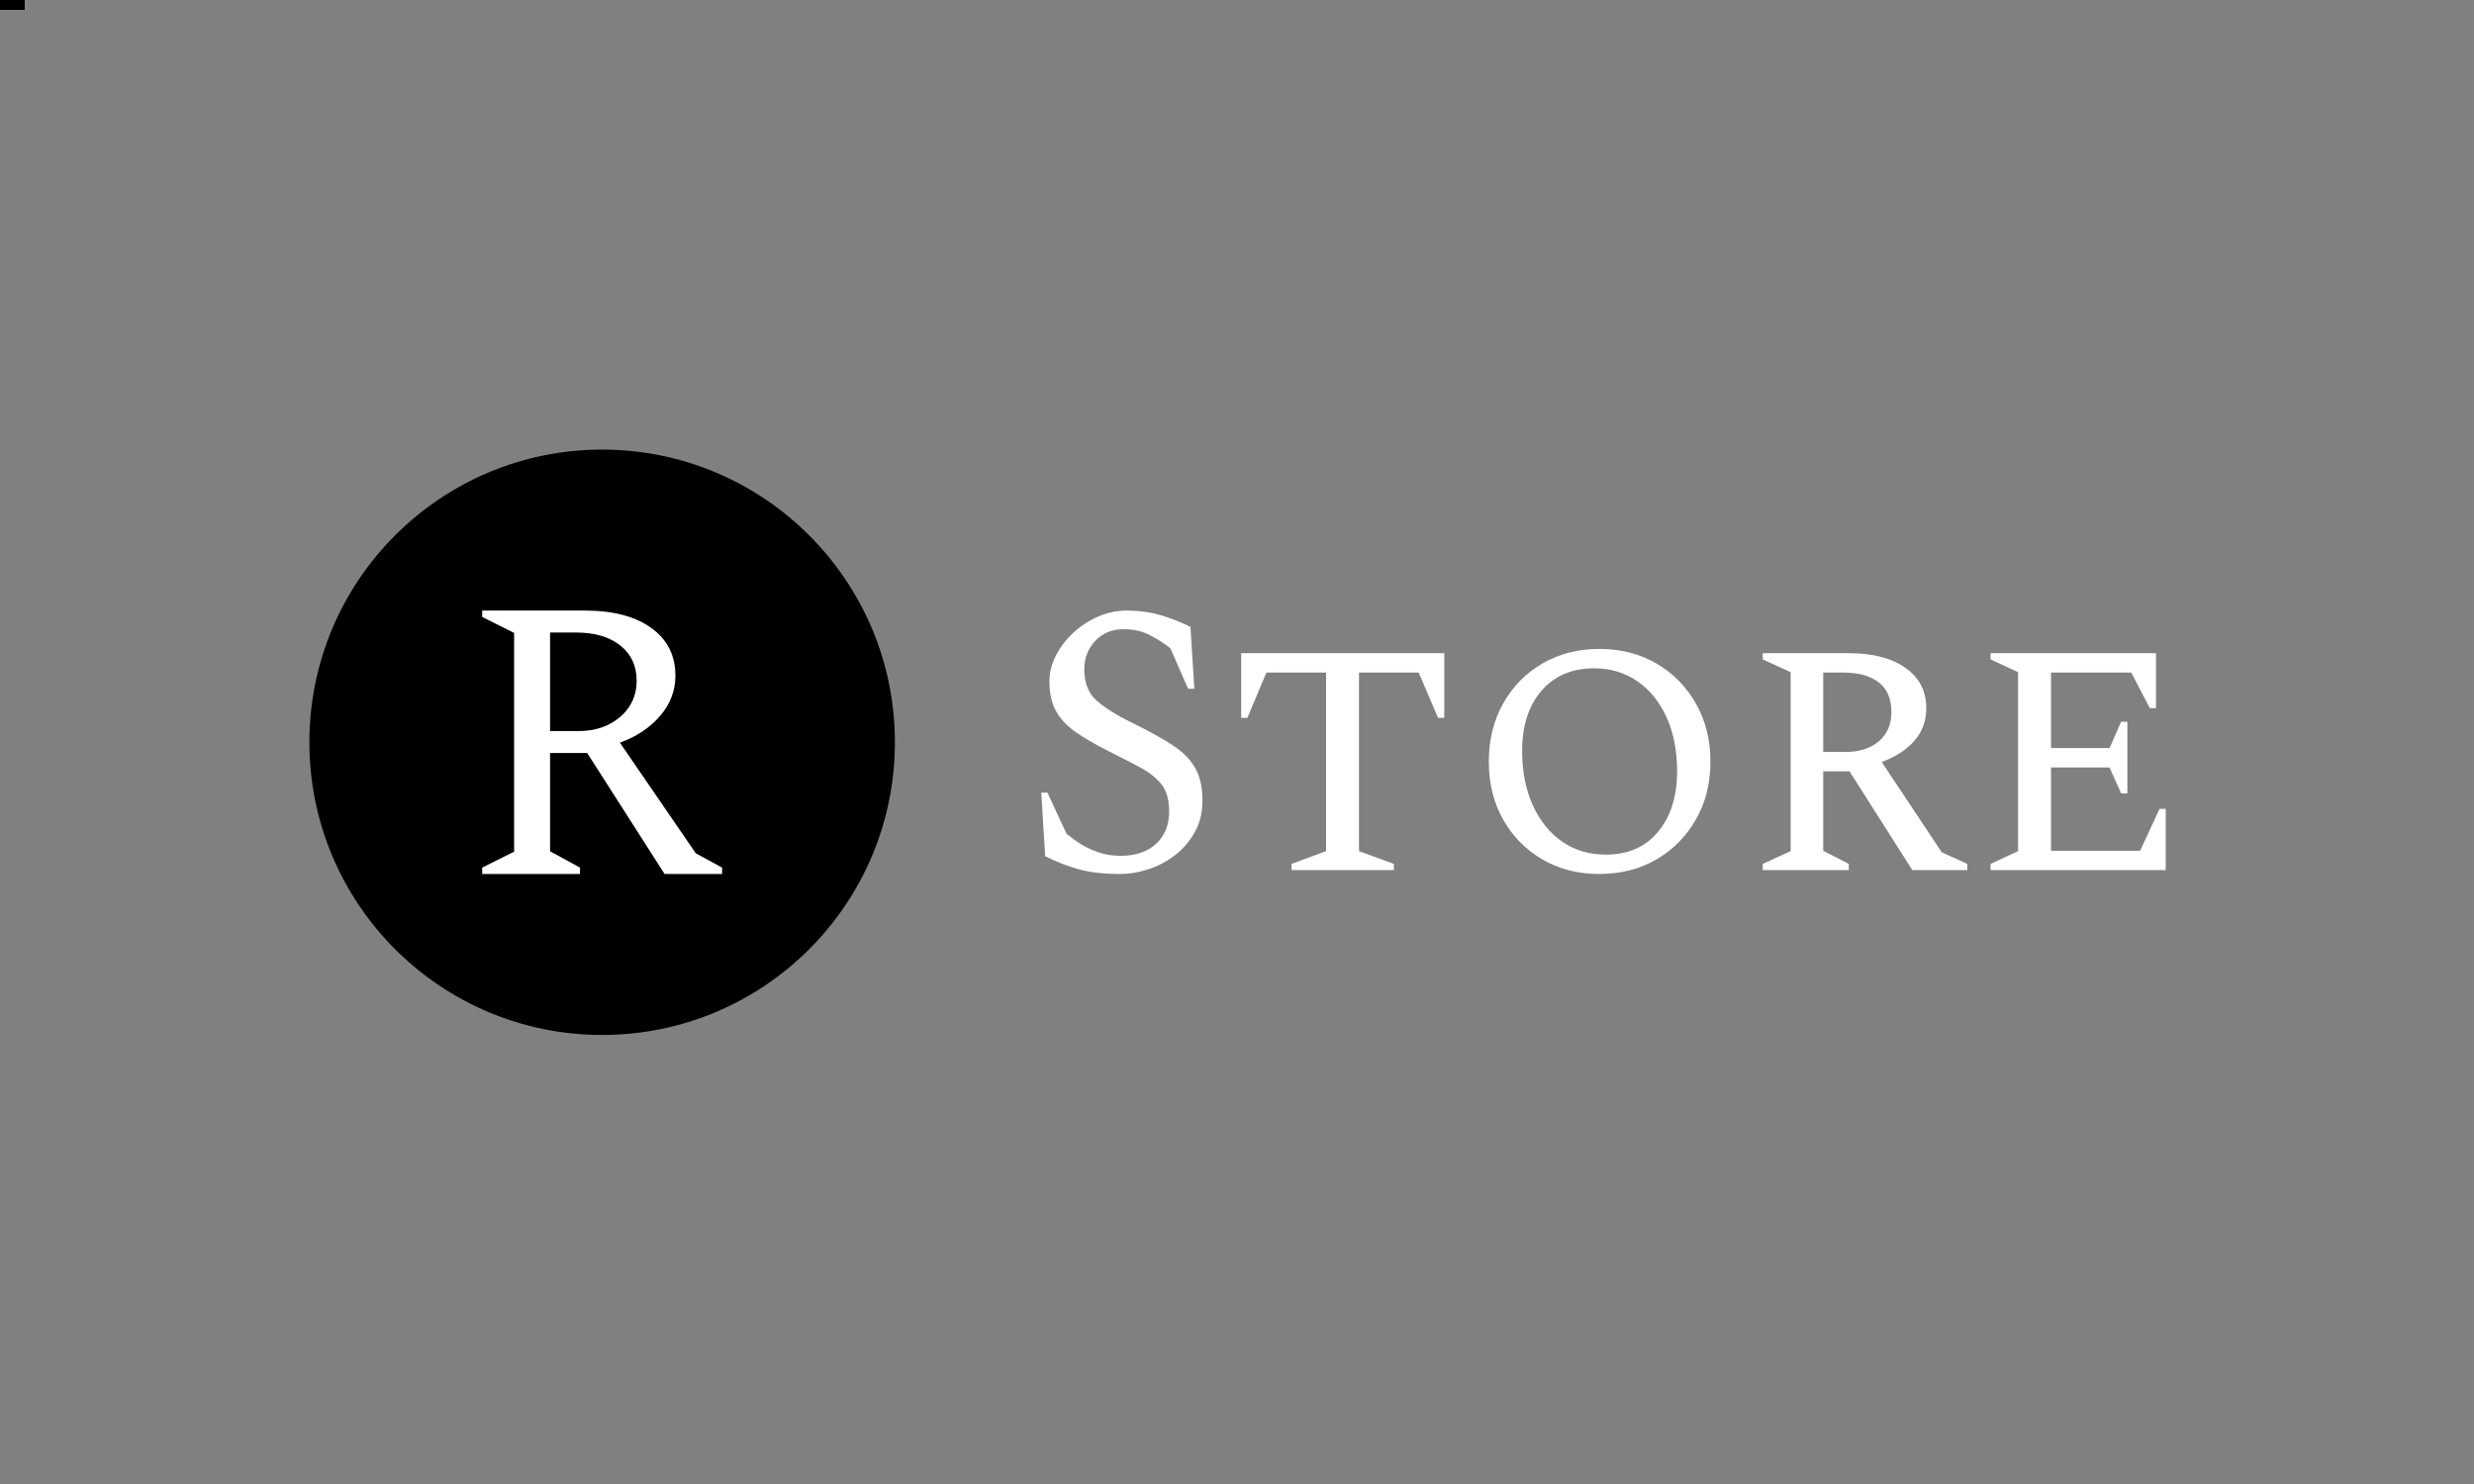 <svg xmlns="http://www.w3.org/2000/svg" version="1.1" xmlns:xlink="http://www.w3.org/1999/xlink" xmlns:svgjs="http://svgjs.dev/svgjs" viewBox="0 0 1000 600"><rect x="0" y="0" width="1000" height="600" fill="#808080" stroke="none"/><rect width="10" height="4" x="0" y="0" fill="#00000000"/><g><circle r="166.667" cx="342.8" cy="365.022" fill="#000000" transform="matrix(0.71,0,0,0.71,0,40.948)"/><path d="M330.19 440.022L274.508 440.022L274.508 436.392L292.69 427.302L292.69 302.743L274.508 293.653L274.508 290.022L333.157 290.022Q357.021 290.022 370.752 299.903Q384.514 309.783 384.514 327.081L384.514 327.081Q384.514 339.802 375.865 349.903Q367.248 360.035 352.917 365.243L352.917 365.243L396.099 428.217L411.093 436.392L411.093 440.022L378.359 440.022L334.293 371.146L313.144 371.146L313.144 427.081L330.19 436.392L330.19 440.022ZM327.917 302.522L327.917 302.522L313.144 302.522L313.144 358.646L329.274 358.646Q343.605 358.646 353.043 350.597Q362.45 342.516 362.45 330.016L362.45 330.016Q362.45 317.295 353.138 309.909Q343.826 302.522 327.917 302.522Z " fill="#ffffff" transform="matrix(0.71,0,0,0.71,0,40.948)"/><path d="M637.806 440.022L637.806 440.022Q624.112 440.022 614.645 437.48Q605.147 434.937 595.006 429.882L595.006 429.882L592.8 393.699L596.324 393.699L607.139 417.075Q615.074 423.693 622.58 426.665Q630.086 429.667 637.806 429.667L637.806 429.667Q650.827 429.667 658.211 422.804Q665.594 415.972 665.594 404.299L665.594 404.299Q665.594 394.587 661.305 389.073Q656.985 383.558 648.928 379.238Q640.901 374.949 629.871 369.434L629.871 369.434Q619.485 364.134 612.224 359.079Q604.933 353.993 601.195 347.253Q597.427 340.543 597.427 330.402L597.427 330.402Q597.427 322.896 601.072 315.727Q604.718 308.558 610.999 302.706Q617.279 296.855 625.123 293.454Q632.935 290.022 641.33 290.022L641.33 290.022Q651.471 290.022 660.08 292.443Q668.689 294.863 677.727 299.275L677.727 299.275L679.933 334.569L676.409 334.569L666.268 311.407Q658.548 305.678 652.788 303.135Q647.059 300.623 639.553 300.623L639.553 300.623Q629.871 300.623 623.56 307.241Q617.279 313.858 617.279 323.54L617.279 323.54Q617.279 334.814 624.112 341.095Q630.974 347.375 645.527 354.422L645.527 354.422Q658.977 361.04 667.586 366.677Q676.195 372.314 680.362 379.575Q684.559 386.867 684.559 398.111L684.559 398.111Q684.559 408.466 680.147 416.309Q675.735 424.152 668.781 429.422Q661.857 434.722 653.585 437.388Q645.313 440.022 637.806 440.022ZM793.536 437.817L735.294 437.817L735.294 434.293L754.933 427.002L754.933 325.317L720.956 325.317L710.141 351.113L706.618 351.113L706.618 314.287L822.212 314.287L822.212 351.113L818.689 351.113L807.659 325.317L773.683 325.317L773.683 427.002L793.536 434.293L793.536 437.817ZM910.447 440.022L910.447 440.022Q892.371 440.022 878.125 431.75Q863.909 423.478 855.729 409.018Q847.58 394.587 847.58 376.052L847.58 376.052Q847.58 357.516 855.729 342.964Q863.909 328.411 878.125 320.139Q892.371 311.867 910.447 311.867L910.447 311.867Q928.768 311.867 942.984 320.139Q957.2 328.411 965.472 342.964Q973.744 357.516 973.744 376.052L973.744 376.052Q973.744 394.587 965.472 409.018Q957.2 423.478 942.984 431.75Q928.768 440.022 910.447 440.022ZM914.185 428.993L914.185 428.993Q933.18 428.993 943.964 415.972Q954.779 402.951 954.779 381.567L954.779 381.567Q954.779 364.134 948.836 350.899Q942.862 337.663 932.169 330.28Q921.477 322.896 907.567 322.896L907.567 322.896Q888.603 322.896 877.574 335.672Q866.544 348.478 866.544 369.863L866.544 369.863Q866.544 387.51 872.61 400.868Q878.676 414.226 889.369 421.609Q900.092 428.993 914.185 428.993ZM1052.512 437.817L1003.523 437.817L1003.523 434.293L1019.424 427.002L1019.424 325.102L1003.523 317.81L1003.523 314.287L1052.512 314.287Q1073.009 314.287 1084.835 322.682Q1096.63 331.046 1096.63 345.598L1096.63 345.598Q1096.63 356.413 1089.89 364.134Q1083.18 371.855 1071.262 376.266L1071.262 376.266L1105.453 427.676L1120.006 434.293L1120.006 437.817L1088.695 437.817L1052.941 381.567L1037.96 381.567L1037.96 426.787L1052.512 434.293L1052.512 437.817ZM1049.418 325.317L1049.418 325.317L1037.96 325.317L1037.96 370.537L1050.521 370.537Q1062.439 370.537 1069.608 364.471Q1076.777 358.405 1076.777 347.804L1076.777 347.804Q1076.777 336.56 1069.608 330.954Q1062.439 325.317 1049.418 325.317ZM1232.935 437.817L1133.241 437.817L1133.241 434.293L1148.897 427.002L1148.897 325.102L1133.241 317.81L1133.241 314.287L1227.42 314.287L1227.42 345.598L1223.897 345.598L1213.327 325.317L1167.647 325.317L1167.647 368.331L1200.95 368.331L1207.567 353.319L1211.121 353.319L1211.121 394.128L1207.567 394.128L1200.95 379.361L1167.647 379.361L1167.647 426.787L1218.382 426.787L1229.412 402.951L1232.935 402.951L1232.935 437.817Z " fill="#ffffff" transform="matrix(0.71,0,0,0.71,0,40.948)"/></g></svg>